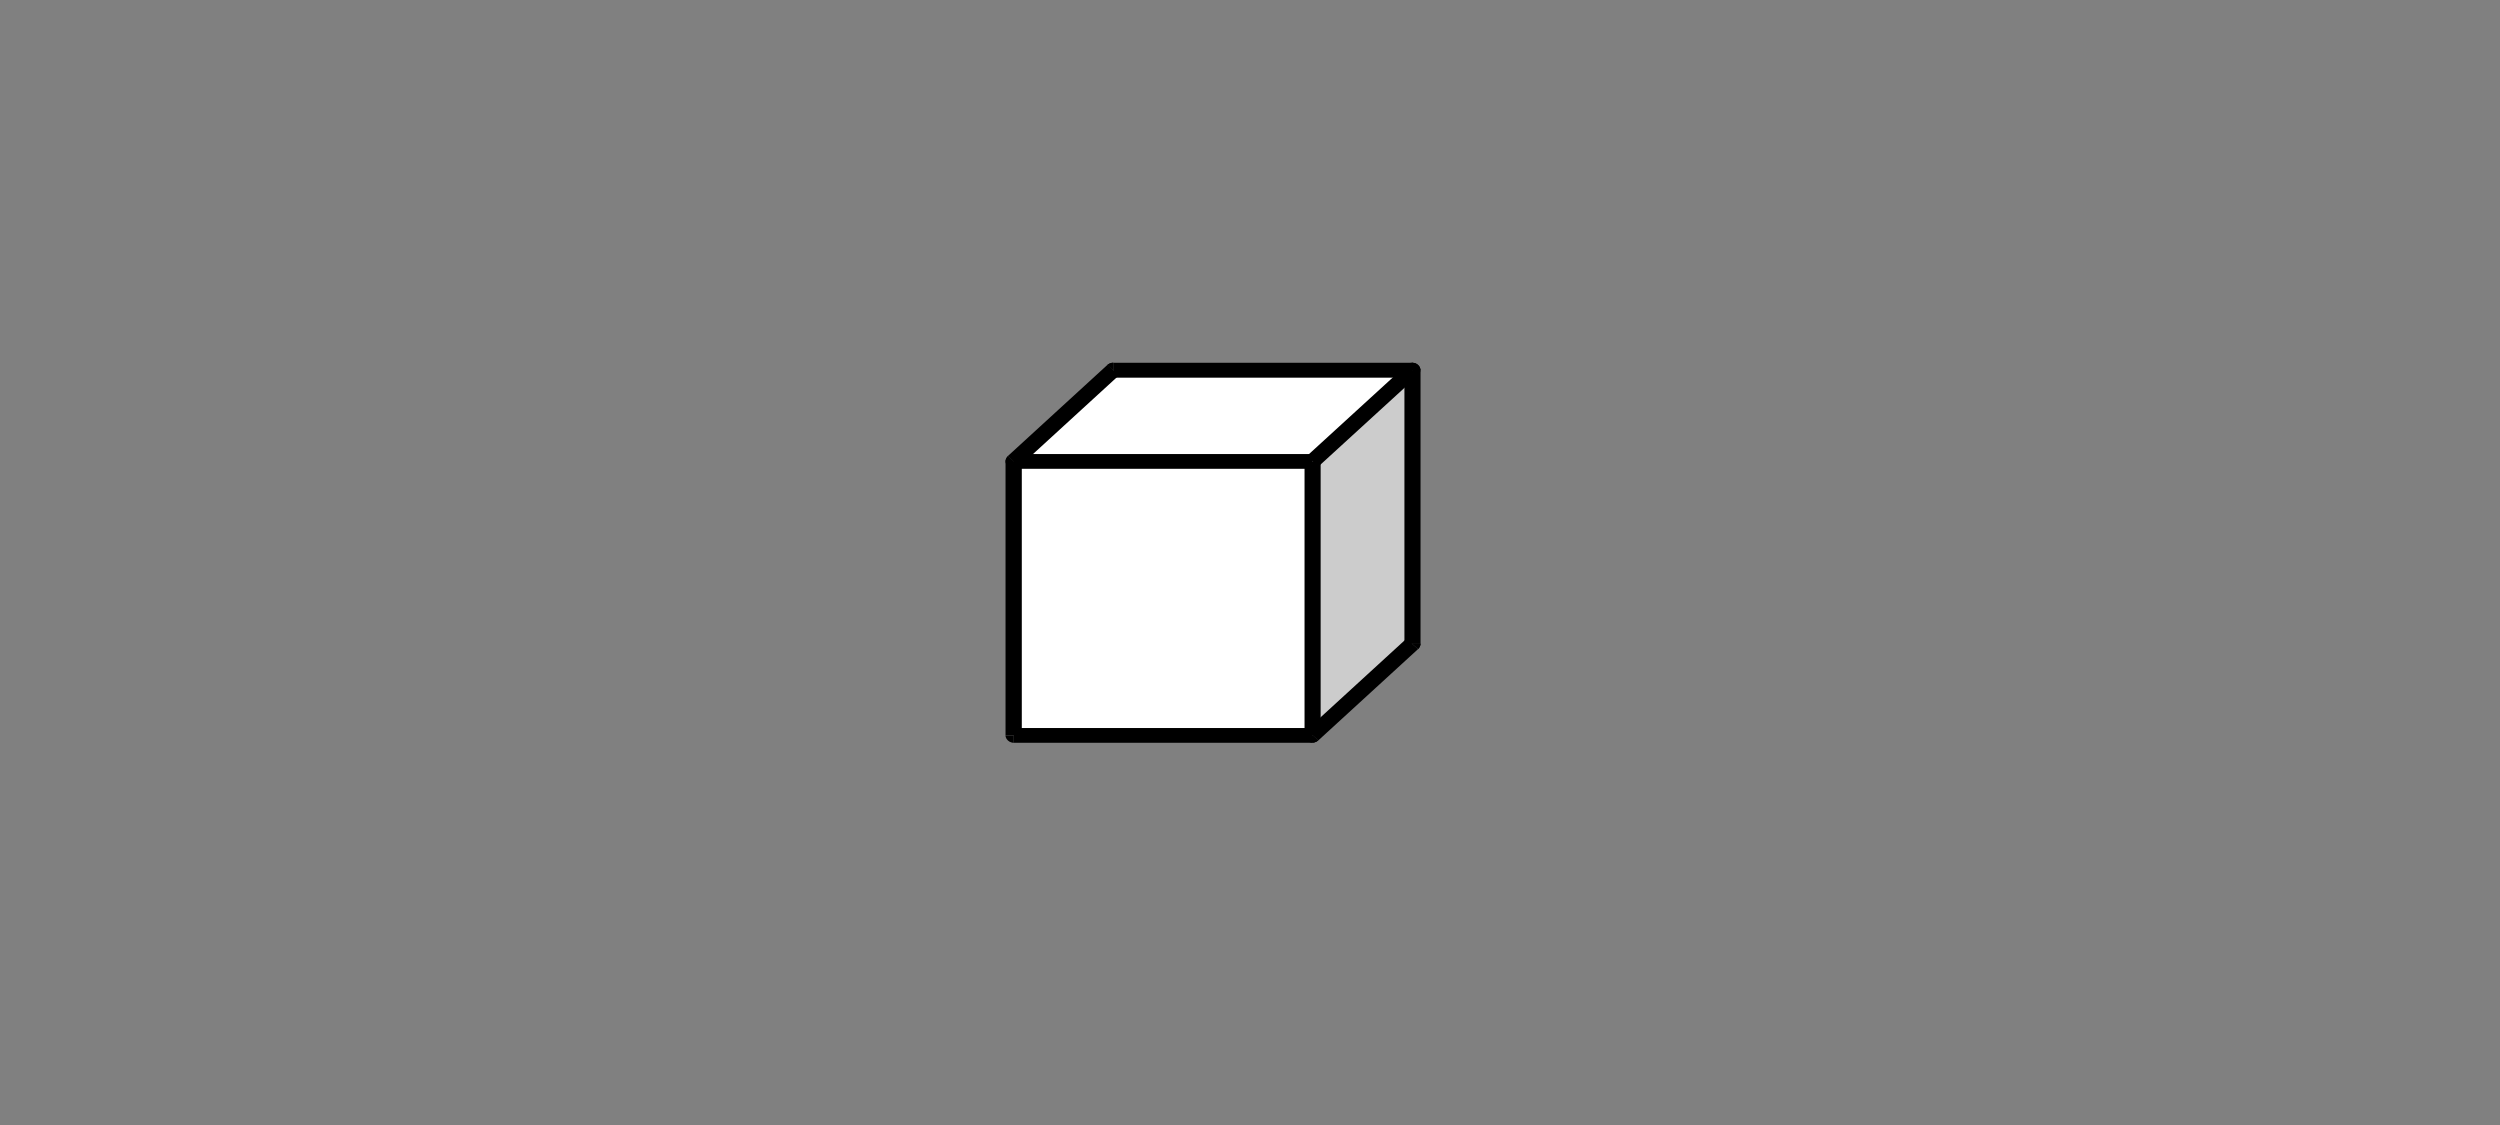 <?xml version="1.0" encoding="UTF-8" standalone="no"?>
<!-- Created with Inkscape (http://www.inkscape.org/) -->

<svg
   xmlns:dc="http://purl.org/dc/elements/1.1/"
   xmlns:cc="http://creativecommons.org/ns#"
   xmlns:rdf="http://www.w3.org/1999/02/22-rdf-syntax-ns#"
   xmlns:svg="http://www.w3.org/2000/svg"
   xmlns="http://www.w3.org/2000/svg"
   xmlns:sodipodi="http://sodipodi.sourceforge.net/DTD/sodipodi-0.dtd"
   xmlns:inkscape="http://www.inkscape.org/namespaces/inkscape"
   id="svg23493"
   sodipodi:docname="unity.svg"
   viewBox="0 0 20 9"
   version="1.1"
   inkscape:version="0.92.3 (2405546, 2018-03-11)"
   width="20"
   height="9">
  <rect x="0" y="0" width="20" height="9" fill="#808080" stroke="none"/>
  <defs
     id="defs33" />
  <sodipodi:namedview
     id="base"
     bordercolor="#666666"
     inkscape:pageshadow="2"
     inkscape:window-y="0"
     fit-margin-left="0"
     pagecolor="#ffffff"
     inkscape:window-height="1135"
     inkscape:window-maximized="1"
     inkscape:zoom="21.328292"
     inkscape:window-x="1280"
     showgrid="false"
     borderopacity="1.0"
     inkscape:current-layer="layer1"
     inkscape:cx="32.311371"
     inkscape:cy="9.4103854"
     fit-margin-top="0"
     fit-margin-right="0"
     fit-margin-bottom="0"
     inkscape:window-width="1920"
     inkscape:pageopacity="0.0"
     inkscape:document-units="px" />
  <g
     id="layer1"
     inkscape:label="Calque 1"
     inkscape:groupmode="layer"
     transform="translate(-342.64,-532.85)">
    <g
       id="g3079"
       transform="matrix(0.166,0,0,0.152,293.806,456.431)">
      <path
         id="path3341-7"
         style="fill:#ffffff;fill-rule:evenodd"
         inkscape:connector-curvature="0"
         d="m 343.03,541.45 v -14.414 l 4.802,-4.802 h 14.414 v 14.406 l -4.81,4.81 h -14.406 z m 0,-19.216 z m 19.216,19.216 z" />
      <path
         id="path3343-1"
         style="fill:#000000;fill-rule:evenodd"
         inkscape:connector-curvature="0"
         d="m 343.03,541.85 c -0.069,0 -0.131,-0.023 -0.192,-0.054 -0.061,-0.038 -0.108,-0.085 -0.146,-0.146 -0.031,-0.061 -0.054,-0.123 -0.054,-0.192 h 0.392 v 0.392 z" />
      <path
         id="path3345-1"
         style="fill:#000000;fill-rule:evenodd"
         inkscape:connector-curvature="0"
         d="m 342.64,541.45 v -14.414 h 0.392 0.392 v 14.414 h -0.392 z" />
      <path
         id="path3347-5"
         style="fill:#000000;fill-rule:evenodd"
         inkscape:connector-curvature="0"
         d="m 342.64,527.04 c 0,-0.069 0.023,-0.131 0.054,-0.192 0.023,-0.031 0.038,-0.054 0.061,-0.085 l 0.277,0.277 h -0.392 z" />
      <path
         id="path3351-7"
         style="fill:#000000;fill-rule:evenodd"
         inkscape:connector-curvature="0"
         d="m 347.55,521.96 c 0.031,-0.023 0.054,-0.038 0.085,-0.061 0.061,-0.031 0.123,-0.054 0.192,-0.054 v 0.392 l -0.277,-0.277 z" />
      <path
         id="path3355-1"
         style="fill:#000000;fill-rule:evenodd"
         inkscape:connector-curvature="0"
         d="m 362.24,521.85 c 0.069,0 0.131,0.023 0.192,0.054 0.061,0.038 0.108,0.085 0.146,0.146 0.031,0.061 0.054,0.123 0.054,0.192 h -0.392 v -0.392 z" />
      <path
         id="path3359-2"
         style="fill:#000000;fill-rule:evenodd"
         inkscape:connector-curvature="0"
         d="m 362.64,536.64 c 0,0.069 -0.023,0.131 -0.054,0.192 -0.023,0.031 -0.038,0.054 -0.061,0.085 l -0.277,-0.277 h 0.392 z" />
      <path
         id="path3363-2"
         style="fill:#000000;fill-rule:evenodd"
         inkscape:connector-curvature="0"
         d="m 357.71,541.73 c -0.031,0.023 -0.054,0.038 -0.085,0.061 -0.061,0.031 -0.123,0.054 -0.192,0.054 v -0.392 l 0.277,0.277 z" />
      <path
         id="path3365-2"
         style="fill:#000000;fill-rule:evenodd"
         inkscape:connector-curvature="0"
         d="m 357.43,541.85 h -14.406 v -0.392 -0.384 h 14.406 v 0.384 z" />
      <path
         id="path3369-6"
         style="fill:#000000;fill-rule:evenodd"
         inkscape:connector-curvature="0"
         d="m 343.03,527.43 c -0.069,0 -0.131,-0.023 -0.192,-0.054 -0.061,-0.038 -0.108,-0.085 -0.146,-0.146 -0.031,-0.061 -0.054,-0.123 -0.054,-0.192 0,-0.069 0.023,-0.131 0.054,-0.192 0.023,-0.031 0.038,-0.054 0.061,-0.085 l 0.277,0.277 V 527.43 Z" />
      <path
         id="path3371-8"
         style="fill:#000000;fill-rule:evenodd"
         inkscape:connector-curvature="0"
         d="m 342.75,526.76 4.802,-4.802 0.277,0.277 0.277,0.277 -4.802,4.802 -0.277,-0.277 z" />
      <path
         id="path3373-5"
         style="fill:#000000;fill-rule:evenodd"
         inkscape:connector-curvature="0"
         d="m 347.55,521.96 c 0.031,-0.023 0.054,-0.038 0.085,-0.061 0.061,-0.031 0.123,-0.054 0.192,-0.054 v 0.392 l -0.277,-0.277 z" />
      <path
         id="path3375-7"
         style="fill:#000000;fill-rule:evenodd"
         inkscape:connector-curvature="0"
         d="m 347.83,521.85 h 14.414 v 0.392 0.392 H 347.83 v -0.392 z" />
      <path
         id="path3377-6"
         style="fill:#000000;fill-rule:evenodd"
         inkscape:connector-curvature="0"
         d="m 362.24,521.85 c 0.069,0 0.131,0.023 0.192,0.054 0.061,0.038 0.108,0.085 0.146,0.146 0.031,0.061 0.054,0.123 0.054,0.192 0,0.069 -0.023,0.131 -0.054,0.192 -0.023,0.031 -0.038,0.054 -0.061,0.085 l -0.277,-0.277 V 521.85 Z" />
      <path
         id="path3381-8"
         style="fill:#000000;fill-rule:evenodd"
         inkscape:connector-curvature="0"
         d="m 357.71,527.32 c -0.031,0.023 -0.054,0.038 -0.085,0.061 -0.061,0.031 -0.123,0.054 -0.192,0.054 v -0.392 l 0.277,0.277 z" />
      <path
         id="path3383-9"
         style="fill:#000000;fill-rule:evenodd"
         inkscape:connector-curvature="0"
         d="m 357.43,527.43 h -14.406 v -0.392 -0.384 h 14.406 v 0.384 z" />
      <path
         id="path3385-2"
         style="fill:#cccccc;fill-rule:evenodd"
         inkscape:connector-curvature="0"
         d="m 357.43,541.45 v -14.414 l 4.81,-4.802 v 14.406 l -4.81,4.81 z m -14.406,-19.216 z m 19.216,19.216 z" />
      <path
         id="path3387-7"
         style="fill:#000000;fill-rule:evenodd"
         inkscape:connector-curvature="0"
         d="m 357.71,541.73 c -0.031,0.023 -0.054,0.038 -0.085,0.061 -0.061,0.031 -0.123,0.054 -0.192,0.054 -0.069,0 -0.131,-0.023 -0.192,-0.054 -0.061,-0.038 -0.108,-0.085 -0.146,-0.146 -0.031,-0.061 -0.046,-0.123 -0.046,-0.192 h 0.384 l 0.277,0.277 z" />
      <path
         id="path3389-9"
         style="fill:#000000;fill-rule:evenodd"
         inkscape:connector-curvature="0"
         d="m 357.05,541.45 v -14.414 h 0.384 0.392 v 14.414 h -0.392 z" />
      <path
         id="path3391-5"
         style="fill:#000000;fill-rule:evenodd"
         inkscape:connector-curvature="0"
         d="m 357.05,527.04 c 0,-0.069 0.015,-0.131 0.046,-0.192 0.023,-0.031 0.038,-0.054 0.061,-0.085 l 0.277,0.277 h -0.384 z" />
      <path
         id="path3393-4"
         style="fill:#000000;fill-rule:evenodd"
         inkscape:connector-curvature="0"
         d="m 357.16,526.76 4.81,-4.802 0.277,0.277 0.277,0.277 -4.81,4.802 -0.277,-0.277 z" />
      <path
         id="path3395-3"
         style="fill:#000000;fill-rule:evenodd"
         inkscape:connector-curvature="0"
         d="m 361.97,521.96 c 0.031,-0.023 0.054,-0.038 0.085,-0.061 0.061,-0.031 0.123,-0.054 0.192,-0.054 0.069,0 0.131,0.023 0.192,0.054 0.061,0.038 0.108,0.085 0.146,0.146 0.031,0.061 0.054,0.123 0.054,0.192 h -0.392 l -0.277,-0.277 z" />
      <path
         id="path3397-1"
         style="fill:#000000;fill-rule:evenodd"
         inkscape:connector-curvature="0"
         d="m 362.64,522.24 v 14.406 h -0.392 -0.384 V 522.24 h 0.384 z" />
      <path
         id="path3399-2"
         style="fill:#000000;fill-rule:evenodd"
         inkscape:connector-curvature="0"
         d="m 362.64,536.64 c 0,0.069 -0.023,0.131 -0.054,0.192 -0.023,0.031 -0.038,0.054 -0.061,0.085 l -0.277,-0.277 h 0.392 z" />
      <path
         id="path3401-3"
         style="fill:#000000;fill-rule:evenodd"
         inkscape:connector-curvature="0"
         d="m 362.52,536.92 -4.81,4.81 -0.277,-0.277 -0.277,-0.277 4.81,-4.81 0.277,0.277 z" />
    </g>
  </g>
</svg>
